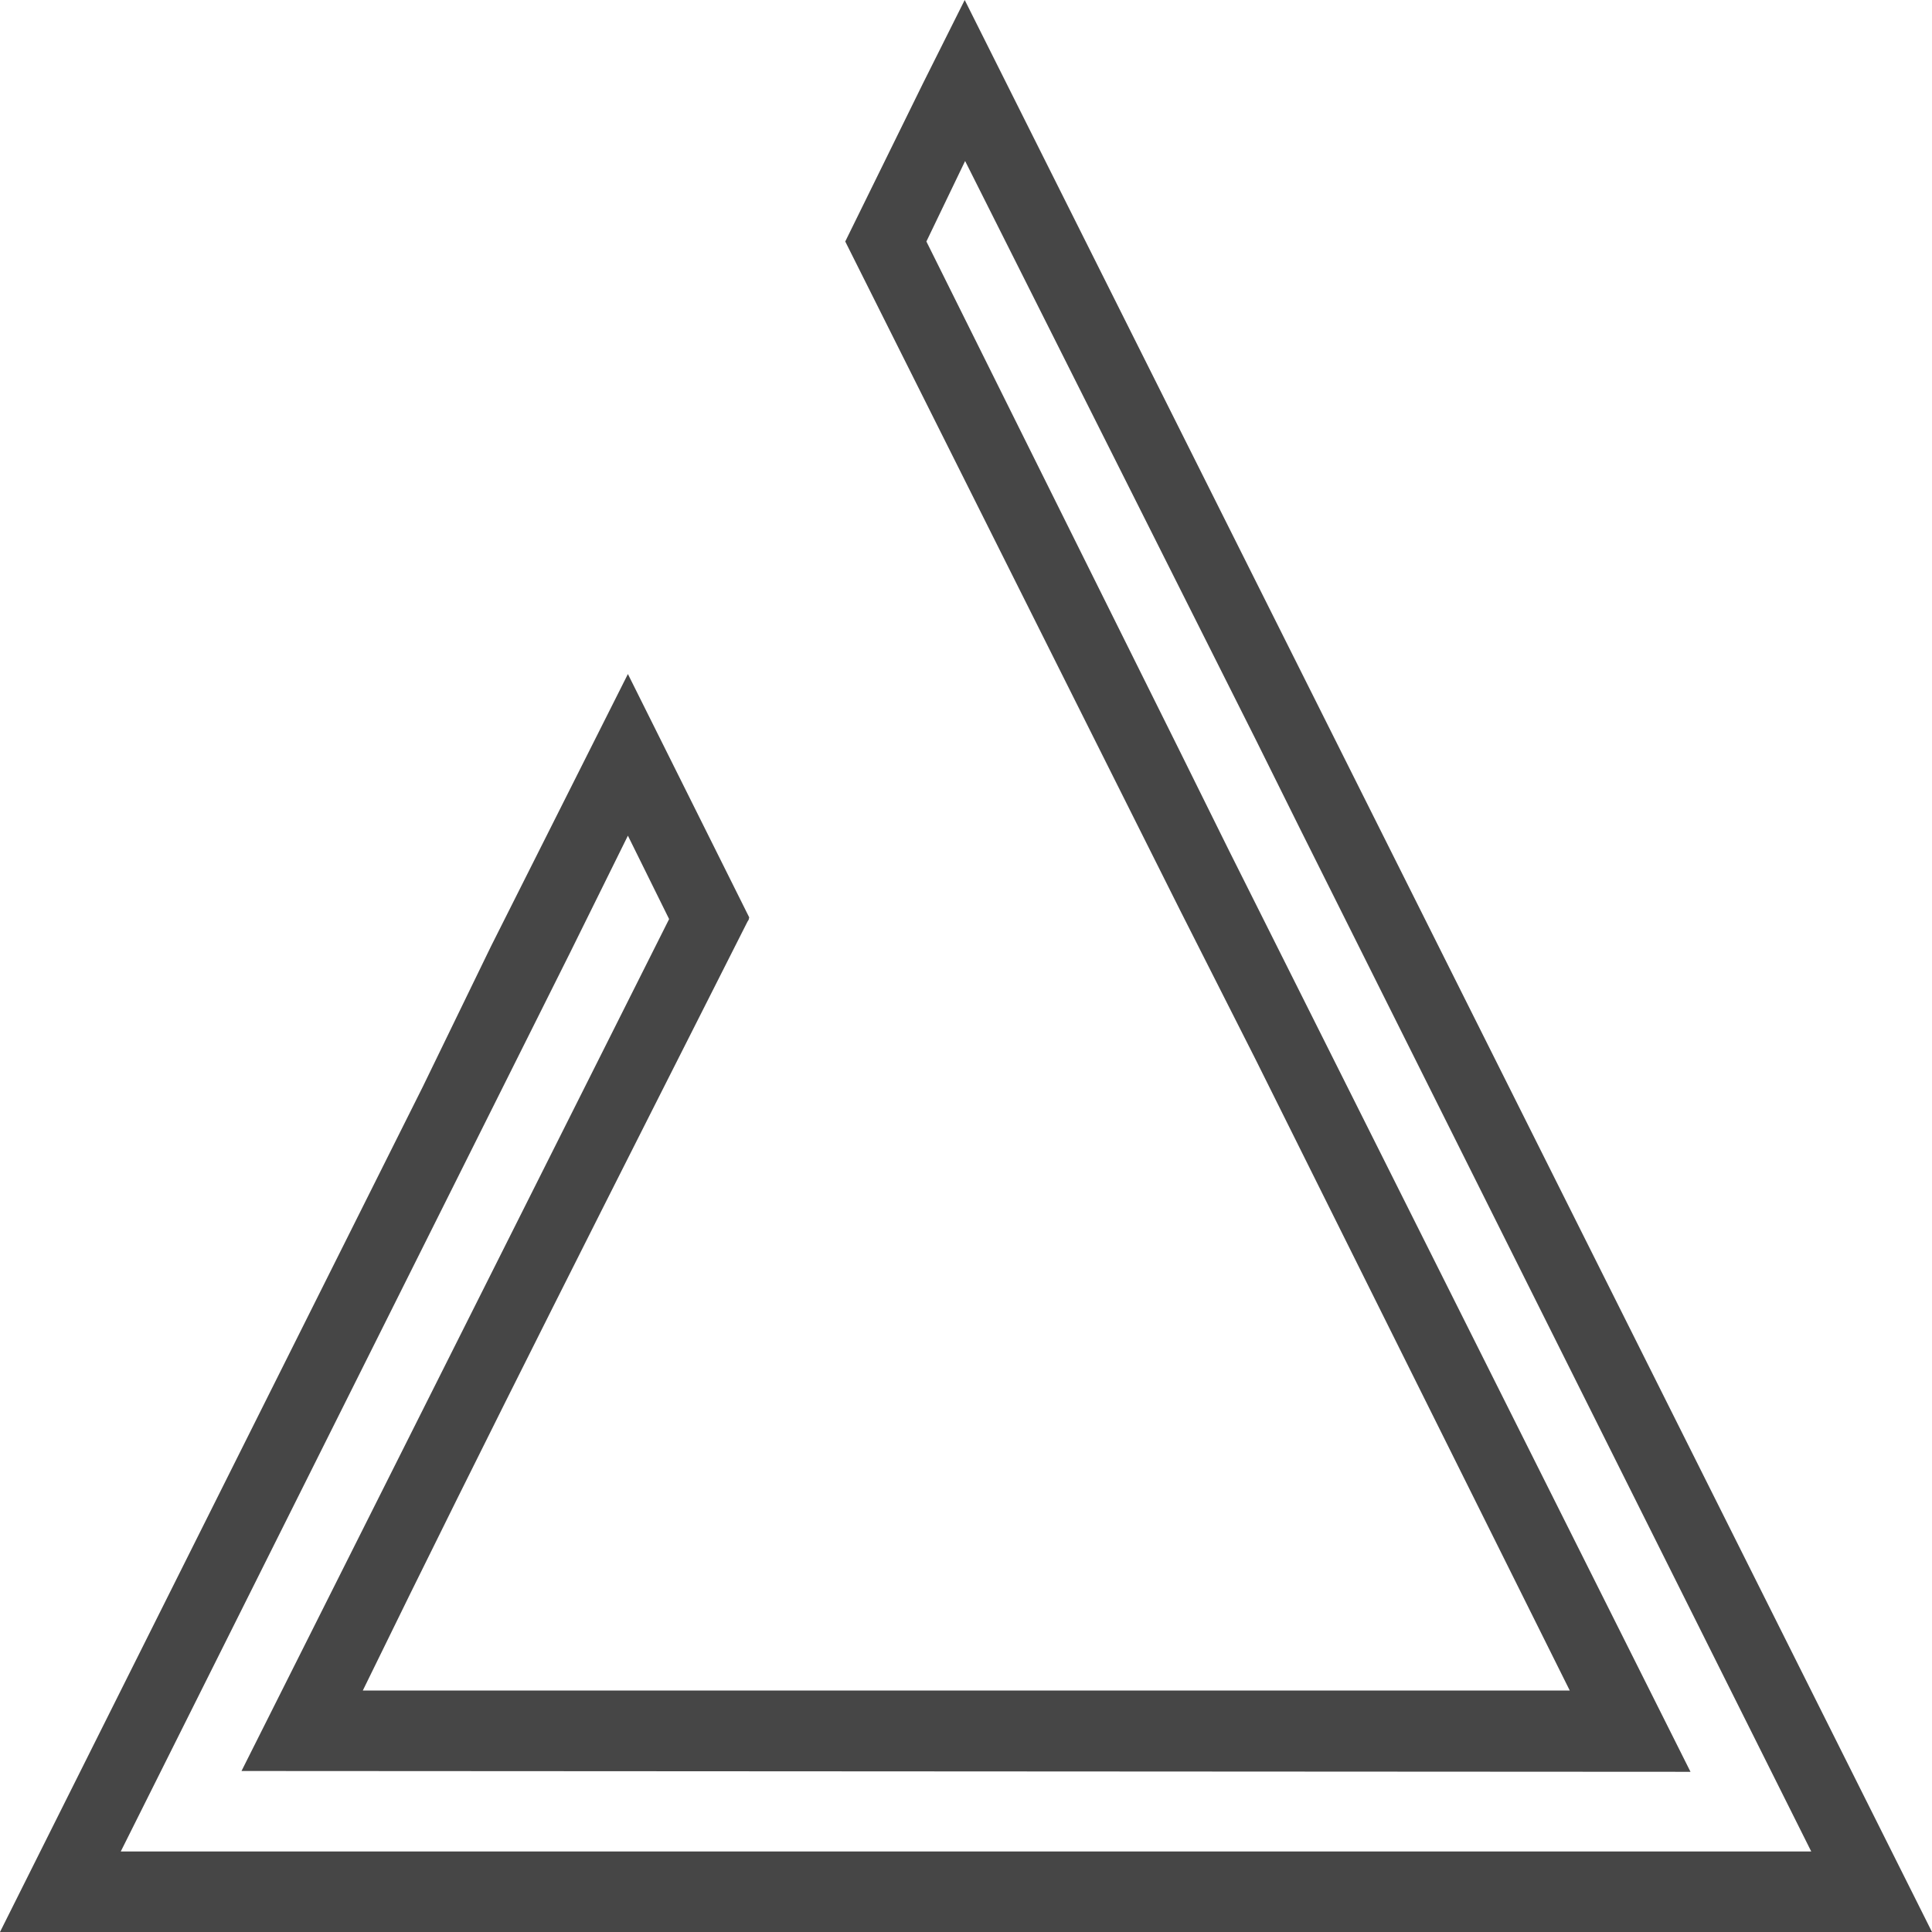 <svg id="Image" xmlns="http://www.w3.org/2000/svg" viewBox="0 0 24 24">
  <g id="g816">
    <path id="path825" d="M11.984,0l-.519,1.037L10.5,3l4.162,8.313.936,1.849L19.5,21H4.507c1.55-3.18,3.172-6.37,4.778-9.55l.015-.024.007-.03L7.8,8.373l-1.7,3.381L5.252,13.5,0,24H24L17.713,11.441Zm.005,2L15.6,9.189l.546,1.1L22.5,23H1.5L7.076,11.846,7.8,10.381l.512,1.036L3,22l18,.01L15.271,10.574l-.634-1.281L11.508,3Z" class="aw-theme-iconOutline" fill="#464646"/>
  </g>
</svg>
